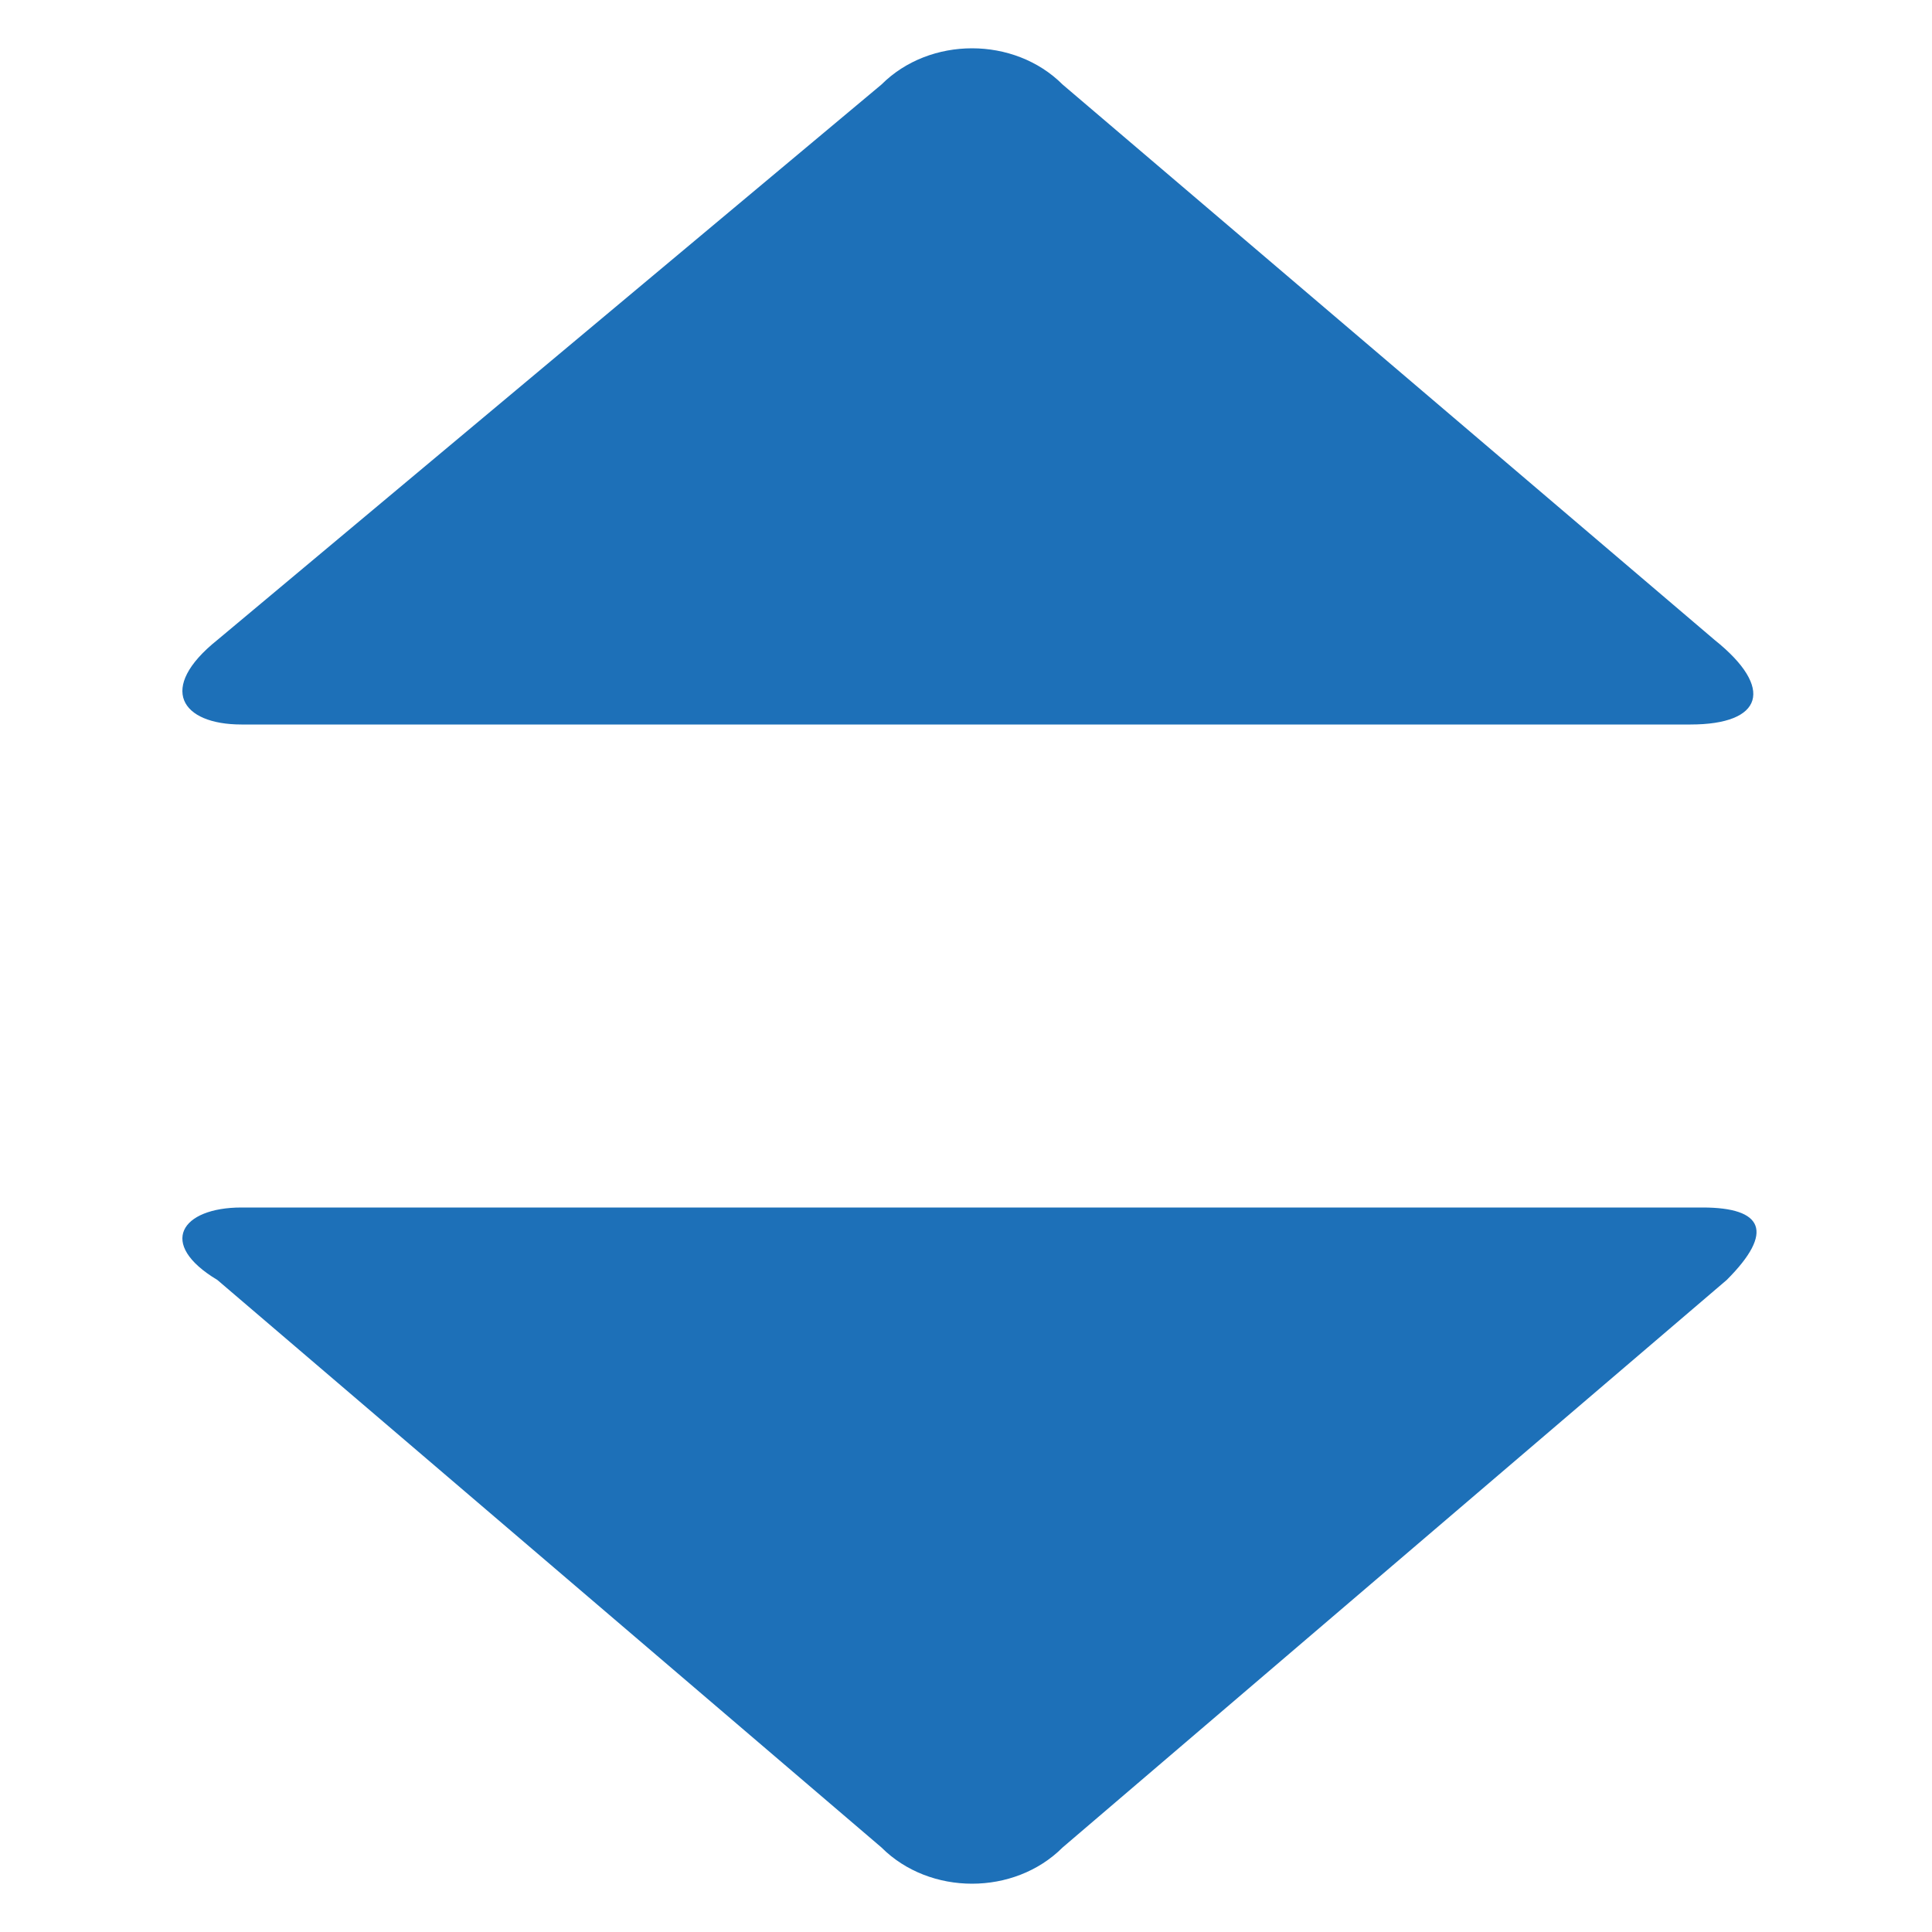 <?xml version="1.0" encoding="utf-8"?>
<!-- Generator: Adobe Illustrator 27.8.1, SVG Export Plug-In . SVG Version: 6.00 Build 0)  -->
<svg version="1.1" id="Layer_1" xmlns="http://www.w3.org/2000/svg" xmlns:xlink="http://www.w3.org/1999/xlink" x="0px" y="0px"
	 viewBox="0 0 16 16" style="enable-background:new 0 0 16 16;" xml:space="preserve">
<style type="text/css">
	.st0{fill:#1D70B8;}
</style>
<g>
	<path class="st0" d="M14,6c0.6,0,0.7-0.3,0.2-0.7L8.8,0.7c-0.4-0.4-1.1-0.4-1.5,0L1.8,5.3C1.3,5.7,1.5,6,2,6H14z"/>
	<path class="st0" d="M2,10c-0.5,0-0.7,0.3-0.2,0.6l5.5,4.7c0.4,0.4,1.1,0.4,1.5,0l5.5-4.7c0.4-0.4,0.3-0.6-0.2-0.6H2z"/>
</g>
</svg>
